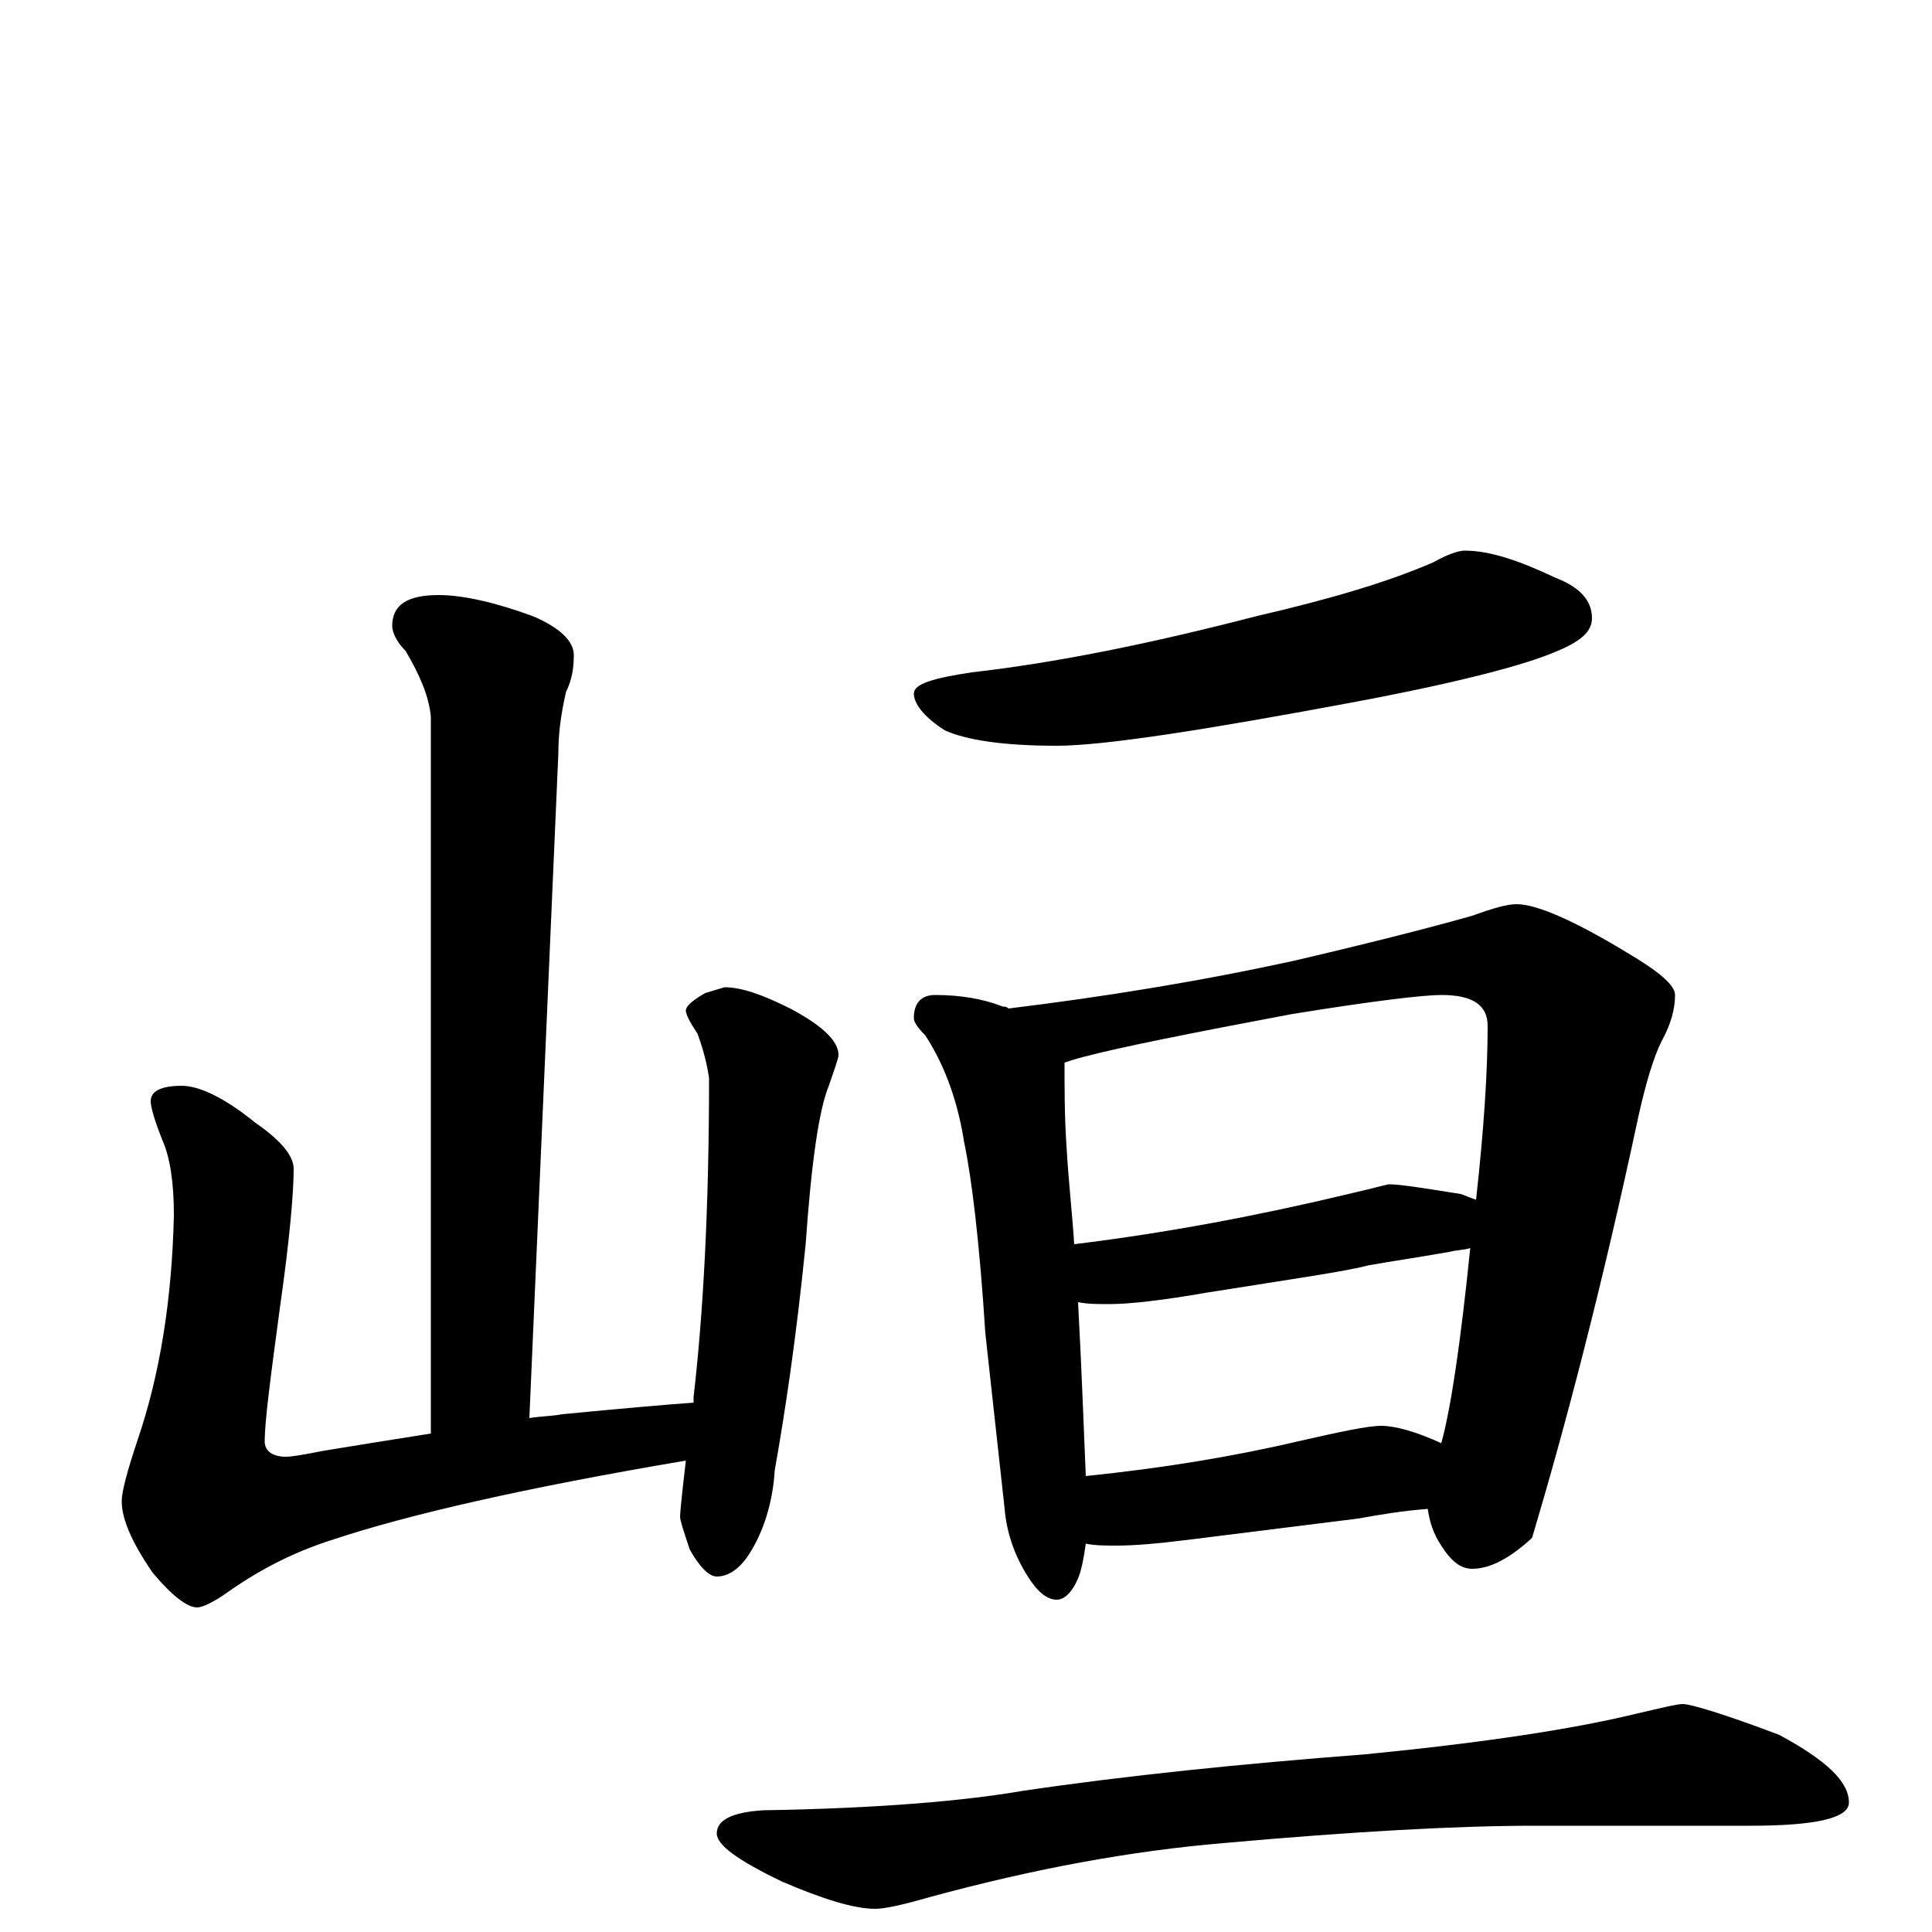 <?xml version="1.0" encoding="utf-8" ?>
<!DOCTYPE svg PUBLIC "-//W3C//DTD SVG 1.1//EN" "http://www.w3.org/Graphics/SVG/1.1/DTD/svg11.dtd">
<svg version="1.1" id="Layer_1" xmlns="http://www.w3.org/2000/svg" xmlns:xlink="http://www.w3.org/1999/xlink" x="0px" y="145px" width="1000px" height="1000px" viewBox="0 0 1000 1000" enable-background="new 0 0 1000 1000" xml:space="preserve">
<g id="Layer_1">
<path id="glyph" transform="matrix(1 0 0 -1 0 1000)" d="M227,692C240,692 257,688 276,681C290,675 297,668 297,661C297,654 296,648 293,642C290,629 289,619 289,610l-15,-344C280,267 286,267 291,268C322,271 345,273 359,274C359,275 359,276 359,277C364,320 367,375 367,442C366,449 364,457 361,465C357,471 355,475 355,477C355,479 358,482 365,486l10,3C384,489 395,485 409,478C426,469 434,461 434,454C434,452 432,447 429,438C424,426 420,399 417,356C412,306 406,267 401,239C400,222 395,207 388,196C383,188 377,184 371,184C367,184 362,189 357,198C354,207 352,213 352,215C352,217 353,227 355,244C272,230 211,216 172,203C153,197 135,188 118,176C111,171 105,168 102,168C97,168 89,174 79,186C68,202 63,214 63,223C63,228 66,239 71,254C83,289 89,328 90,371C90,388 88,401 84,410C80,420 78,427 78,430C78,435 83,438 94,438C103,438 116,432 132,419C145,410 152,402 152,395C152,383 150,359 145,324C140,287 137,264 137,254C137,249 141,246 148,246C151,246 157,247 167,249C185,252 204,255 223,258l0,371C222,640 217,651 210,663C205,668 203,673 203,676C203,687 211,692 227,692M758,715C771,715 786,710 805,701C818,696 824,689 824,680C824,673 818,668 806,663C790,656 756,647 703,637C623,622 571,614 547,614C519,614 500,617 489,622C478,629 473,636 473,641C473,646 483,649 503,652C547,657 596,667 650,681C689,690 719,699 742,709C749,713 755,715 758,715M484,485C497,485 509,483 519,479C520,479 521,479 522,478C571,484 621,492 671,503C718,514 748,522 762,526C773,530 780,532 785,532C795,532 814,524 842,507C859,497 867,490 867,485C867,478 865,470 860,461C856,453 852,440 848,422C829,333 810,261 793,204C781,193 771,188 762,188C756,188 751,192 746,200C742,206 740,212 739,219C726,218 714,216 703,214l-88,-11C599,201 587,200 578,200C572,200 567,200 562,201C561,194 560,188 558,183C555,176 551,172 547,172C542,172 537,176 532,184C525,195 521,207 520,219l-10,91C507,357 503,390 499,409C496,428 490,447 479,464C475,468 473,471 473,473C473,481 477,485 484,485M562,236C601,240 638,246 672,254C694,259 708,262 715,262C722,262 733,259 746,253C751,271 756,305 761,354C758,353 754,353 750,352C733,349 719,347 708,345C697,342 669,338 625,331C602,327 585,325 574,325C568,325 563,325 558,326C560,289 561,259 562,236M556,356C605,362 652,371 698,382C711,385 718,387 719,387C725,387 737,385 756,382C759,381 761,380 764,379C768,415 770,445 770,469C770,480 762,485 746,485C737,485 711,482 668,475C615,465 580,458 561,453C557,452 554,451 551,450C551,436 551,422 552,407C553,389 555,372 556,356M871,118C875,118 892,113 921,102C945,89 957,78 957,67C957,59 940,55 906,55l-112,0C754,55 700,52 633,46C586,42 536,33 481,18C467,14 458,12 453,12C442,12 426,17 405,26C382,37 371,45 371,51C371,58 379,62 395,63C456,64 500,68 529,73C583,81 642,87 707,92C768,98 814,105 847,113C860,116 868,118 871,118z"/>
</g>
</svg>
